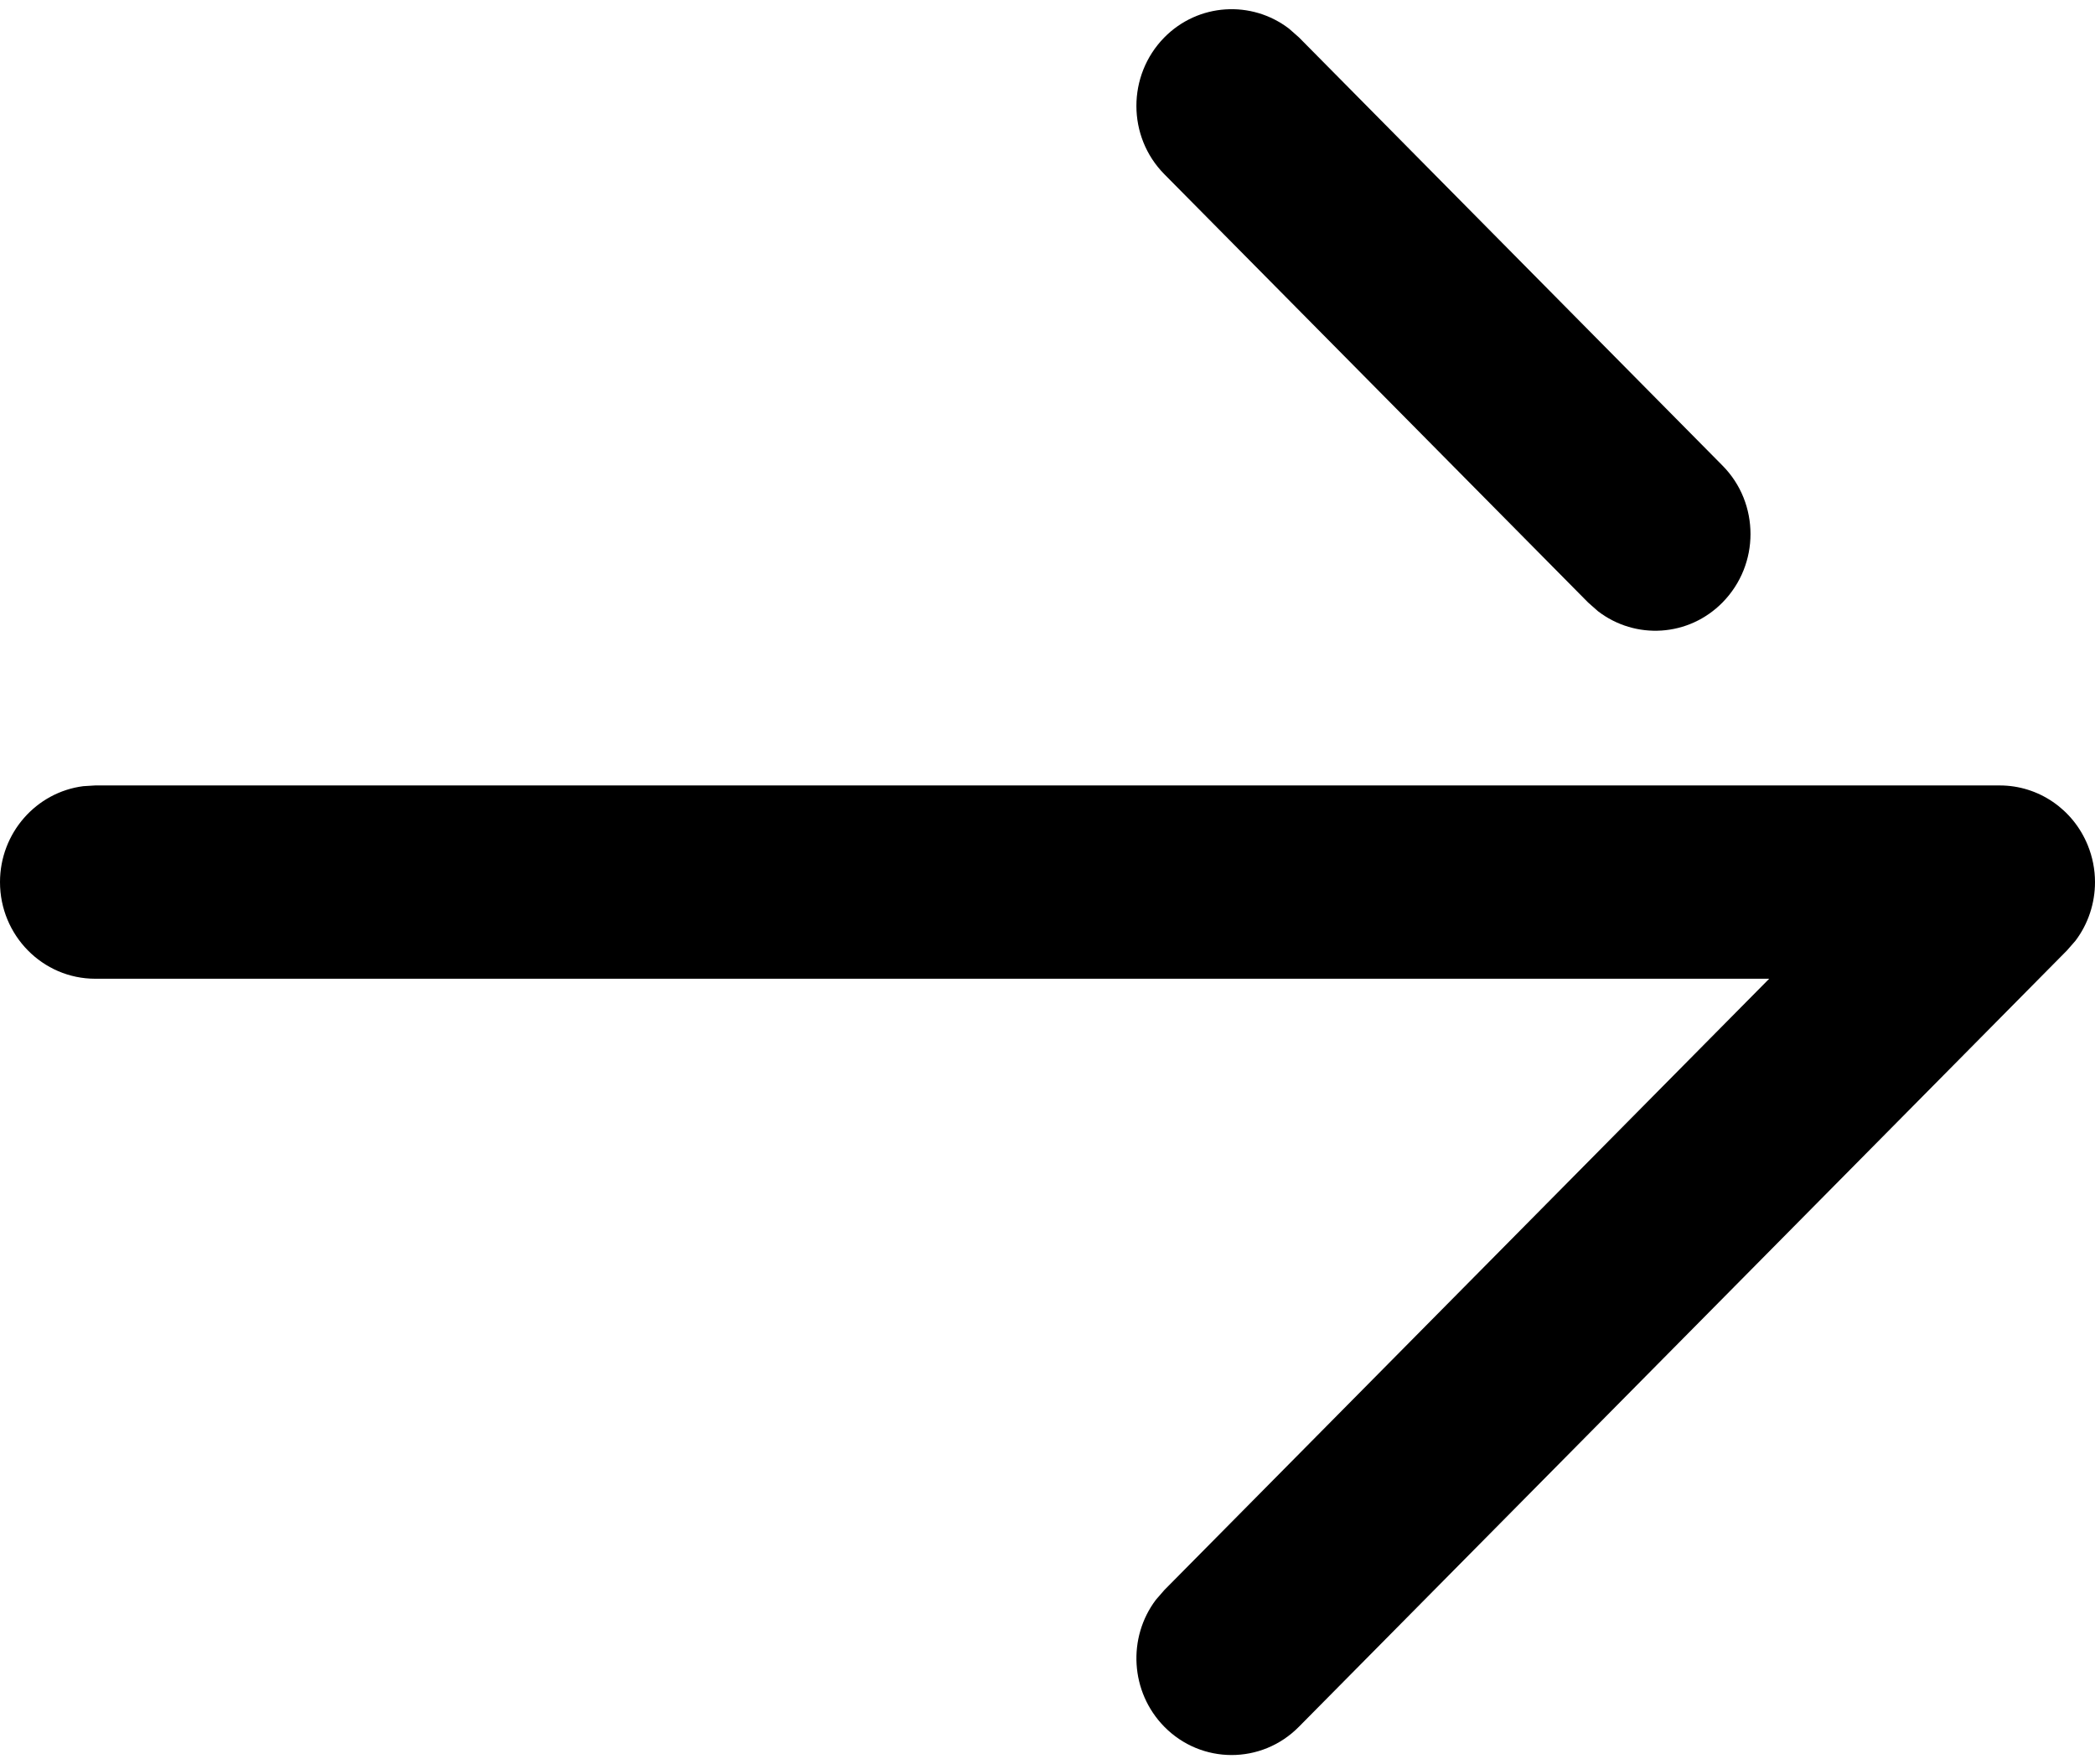<svg width="57" height="48" viewBox="0 0 57 48" fill="none" xmlns="http://www.w3.org/2000/svg">
<path d="M0 24C0 22.66 0.989 21.553 2.266 21.39L2.591 21.37H54.409C55.459 21.37 56.402 22.012 56.803 22.997C56.934 23.319 57 23.659 57 24C57 24.569 56.818 25.134 56.467 25.597L56.236 25.861L35.337 46.984C34.324 48.008 32.684 48.005 31.675 46.977C30.75 46.032 30.673 44.554 31.449 43.526L31.682 43.258L48.136 26.629H2.591C1.161 26.629 0 25.451 0 24ZM31.681 4.742C30.666 3.719 30.666 2.053 31.674 1.023C32.599 0.081 34.055 -0 35.073 0.781L35.34 1.016L46.864 12.666C47.375 13.181 47.627 13.854 47.627 14.531C47.627 15.201 47.375 15.87 46.871 16.386C45.946 17.331 44.493 17.412 43.475 16.628L43.209 16.393L31.681 4.742Z" fill="black"/>
</svg>
